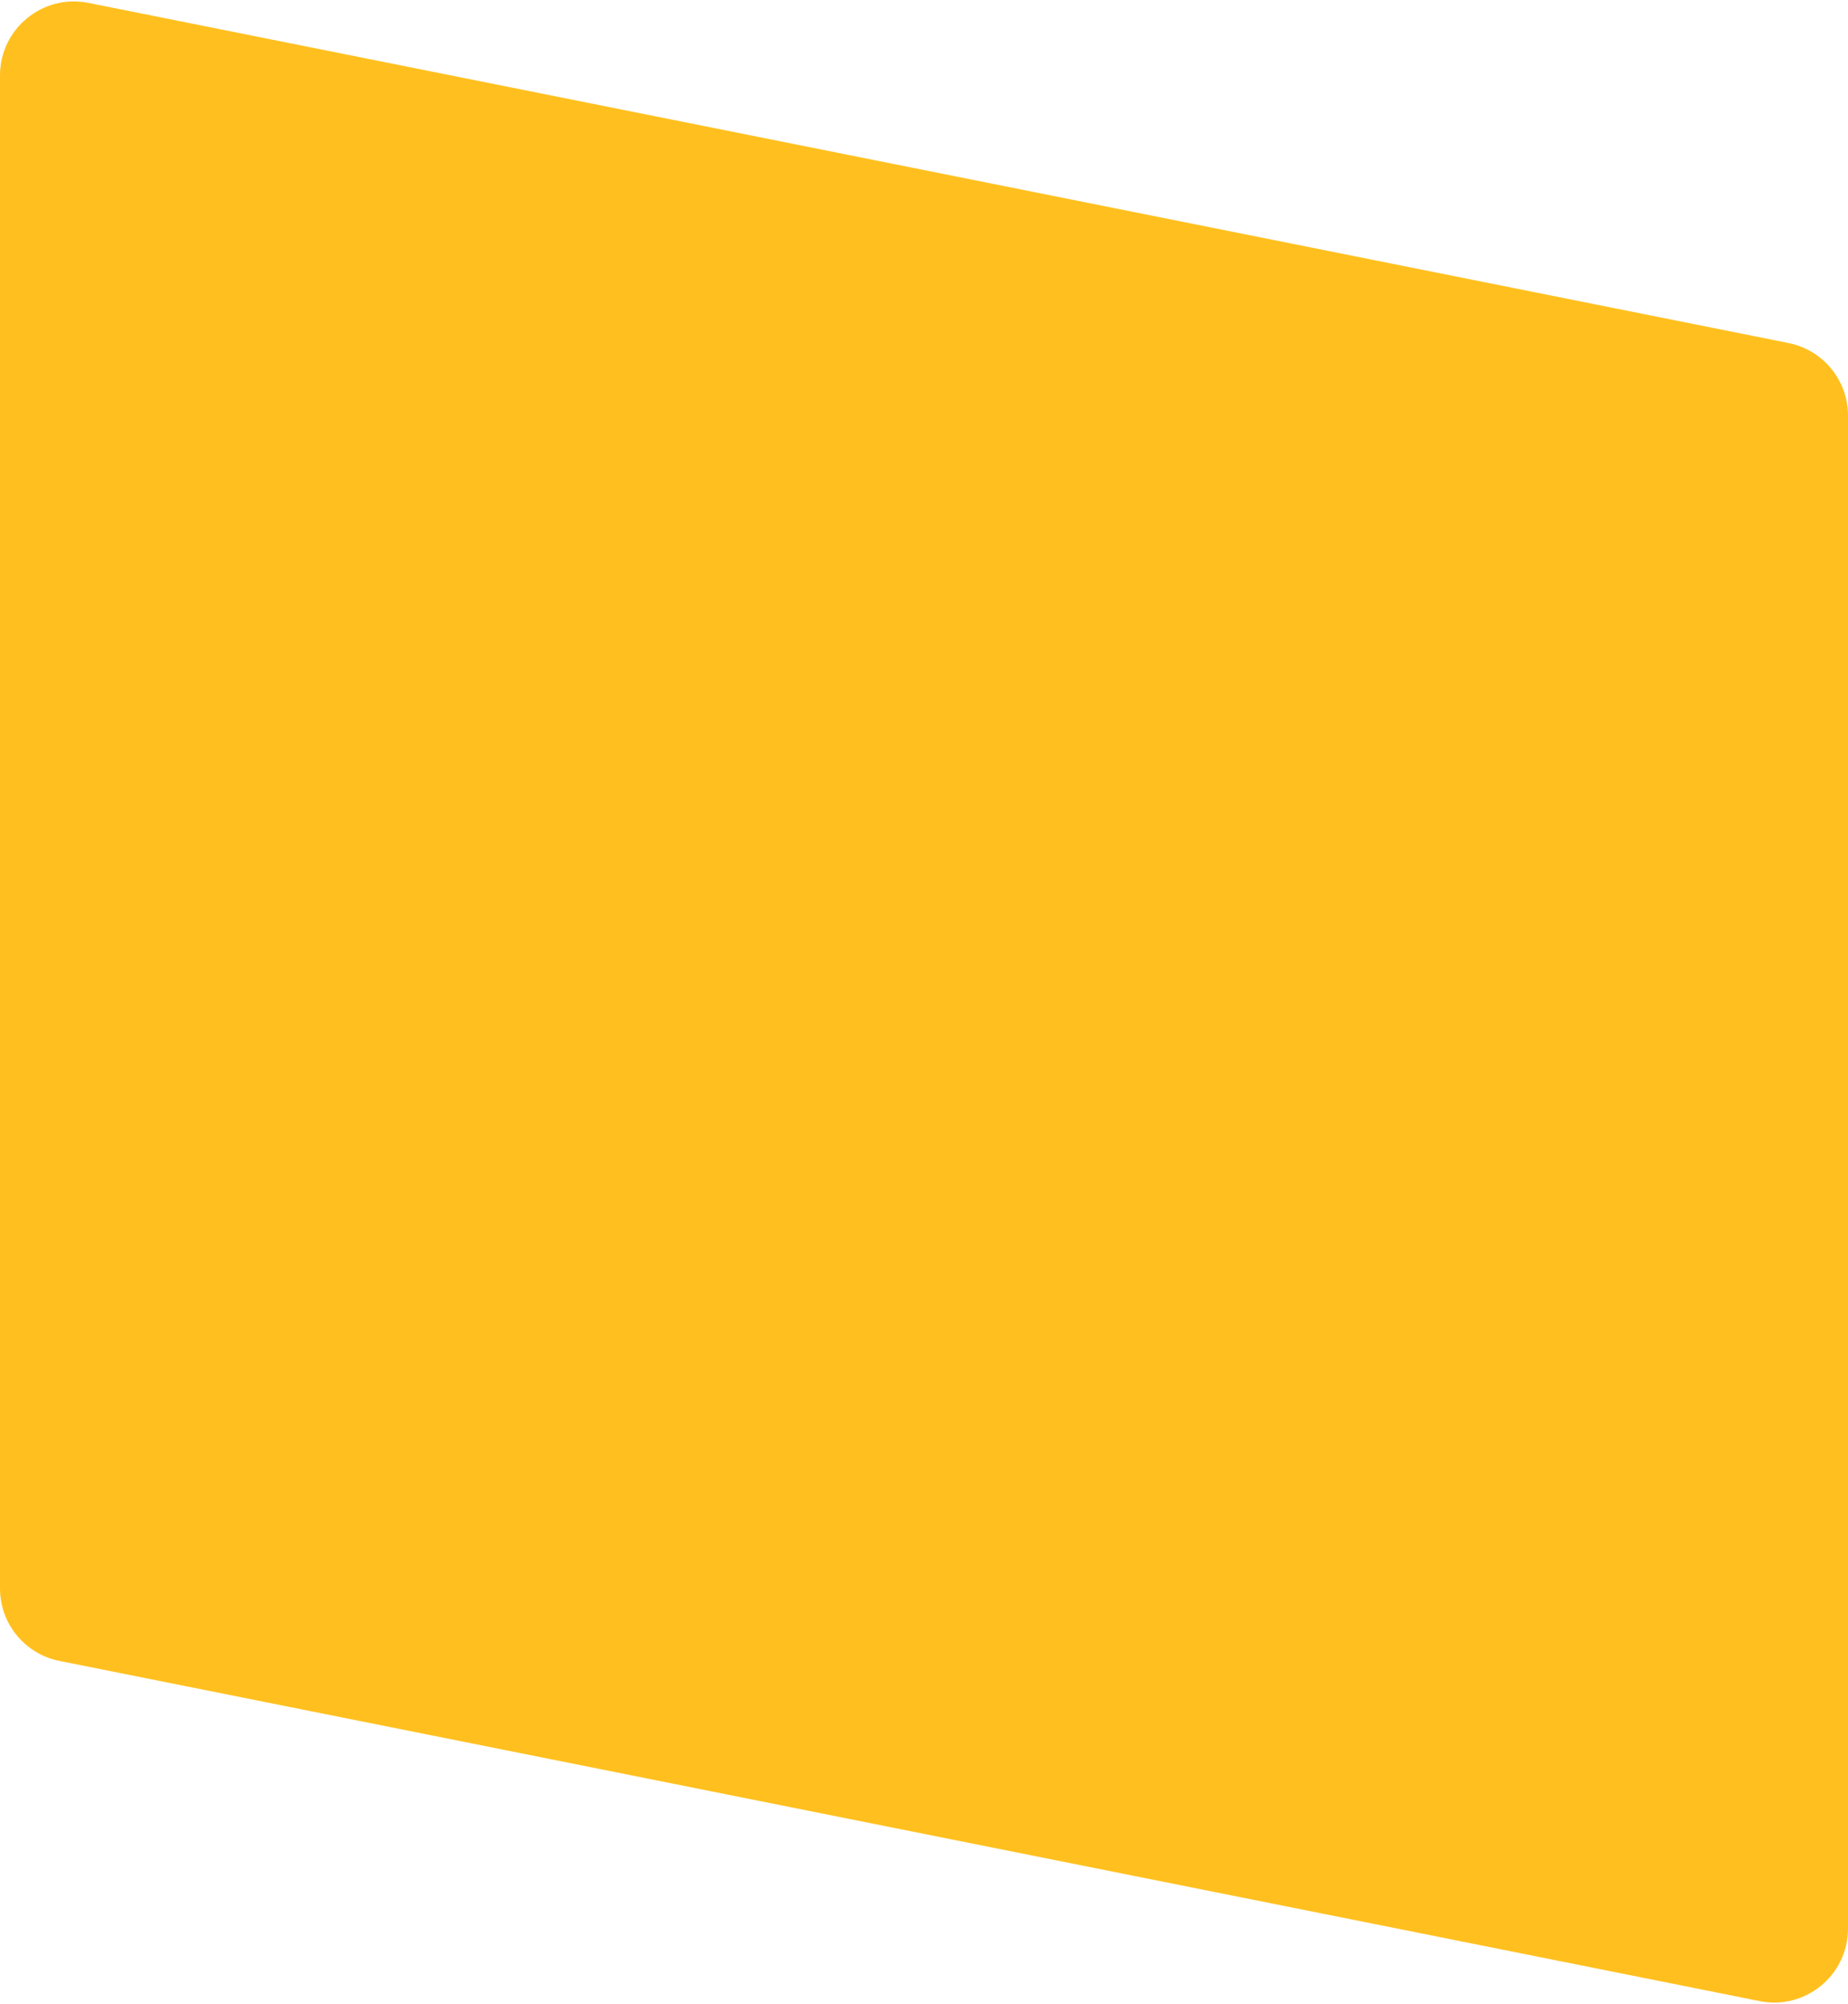 <svg width="500" height="542" viewBox="0 0 500 542" fill="none" xmlns="http://www.w3.org/2000/svg">
<path d="M500 112.396C500 102.862 493.271 94.654 483.922 92.784L23.922 0.784C11.546 -1.691 0 7.775 0 20.396V429.604C0 439.138 6.729 447.346 16.078 449.216L476.078 541.216C488.454 543.691 500 534.225 500 521.604V112.396Z" fill="#FFC01F"/>
</svg>
